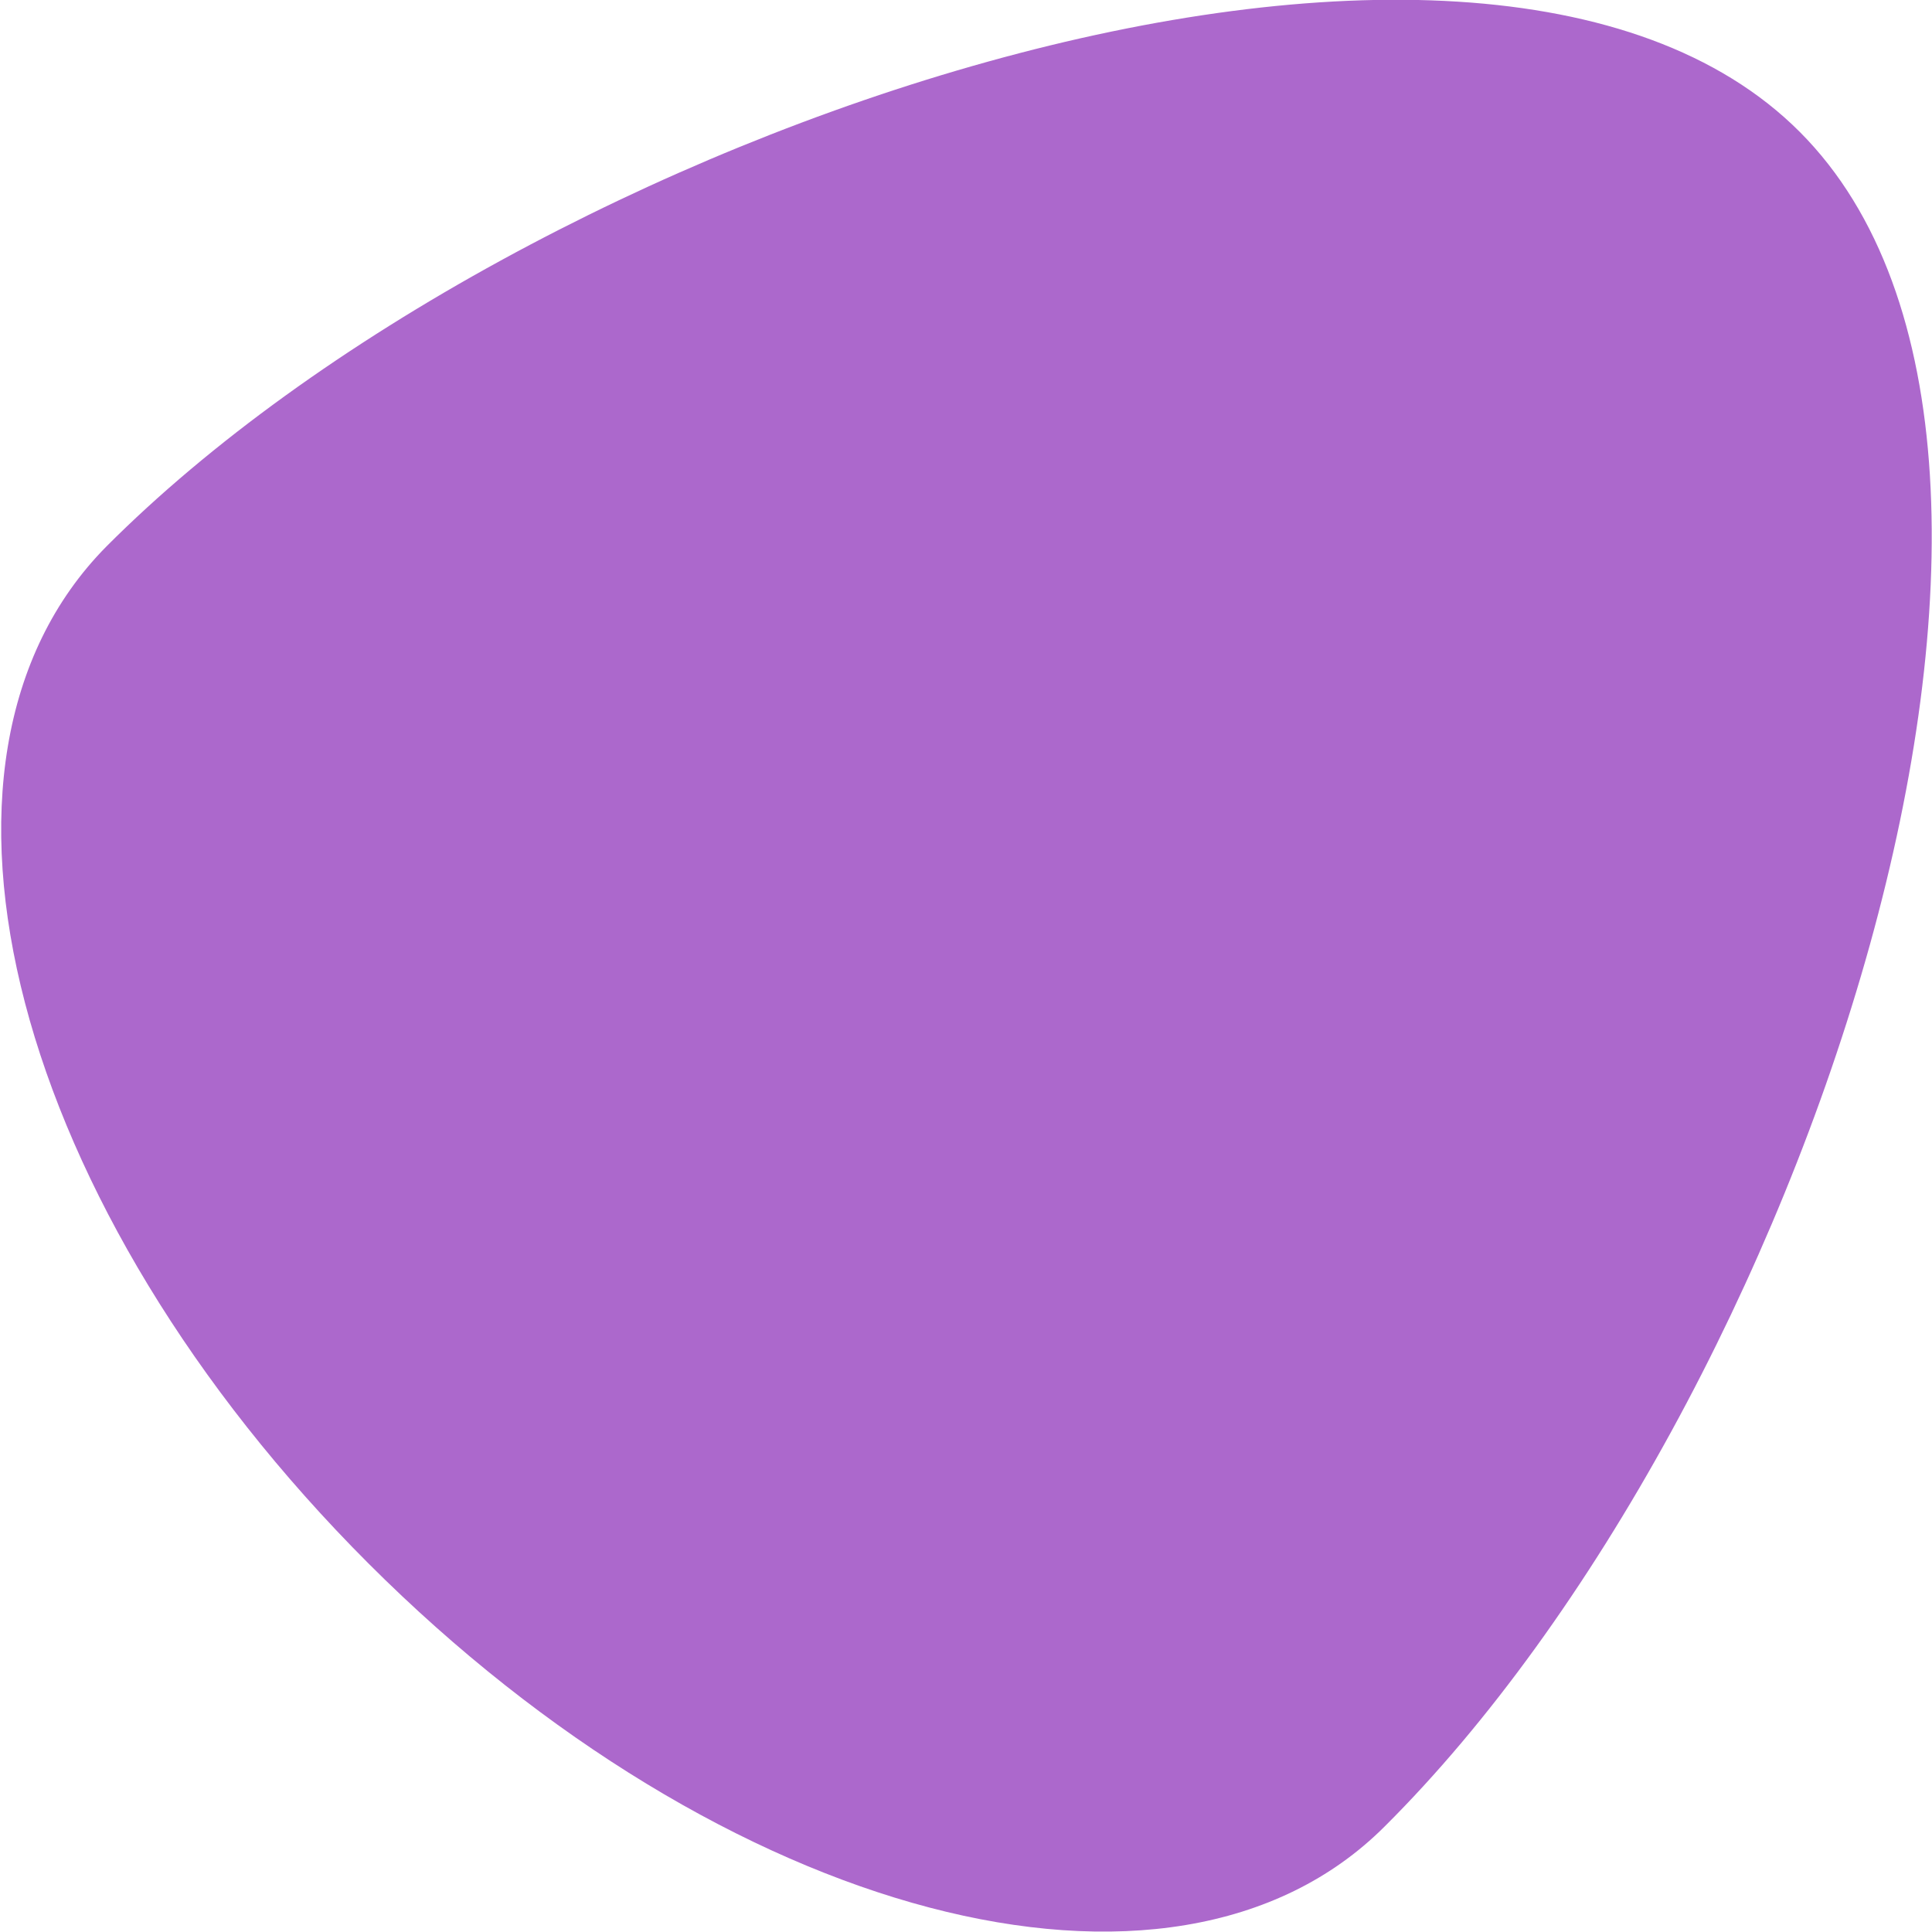 <svg xmlns="http://www.w3.org/2000/svg" viewBox="0 0 18.14 18.14"><defs><style>.a{fill:#ac68cc;}</style></defs><title>cock_point</title><path class="a" d="M13,17.15c-2,2-6.22.85-9.54-2.47S-1,7.15,1,5.13C4.9,1.22,13.87-1.8,16.9,1.24S16.92,13.25,13,17.15Z"/></svg>
